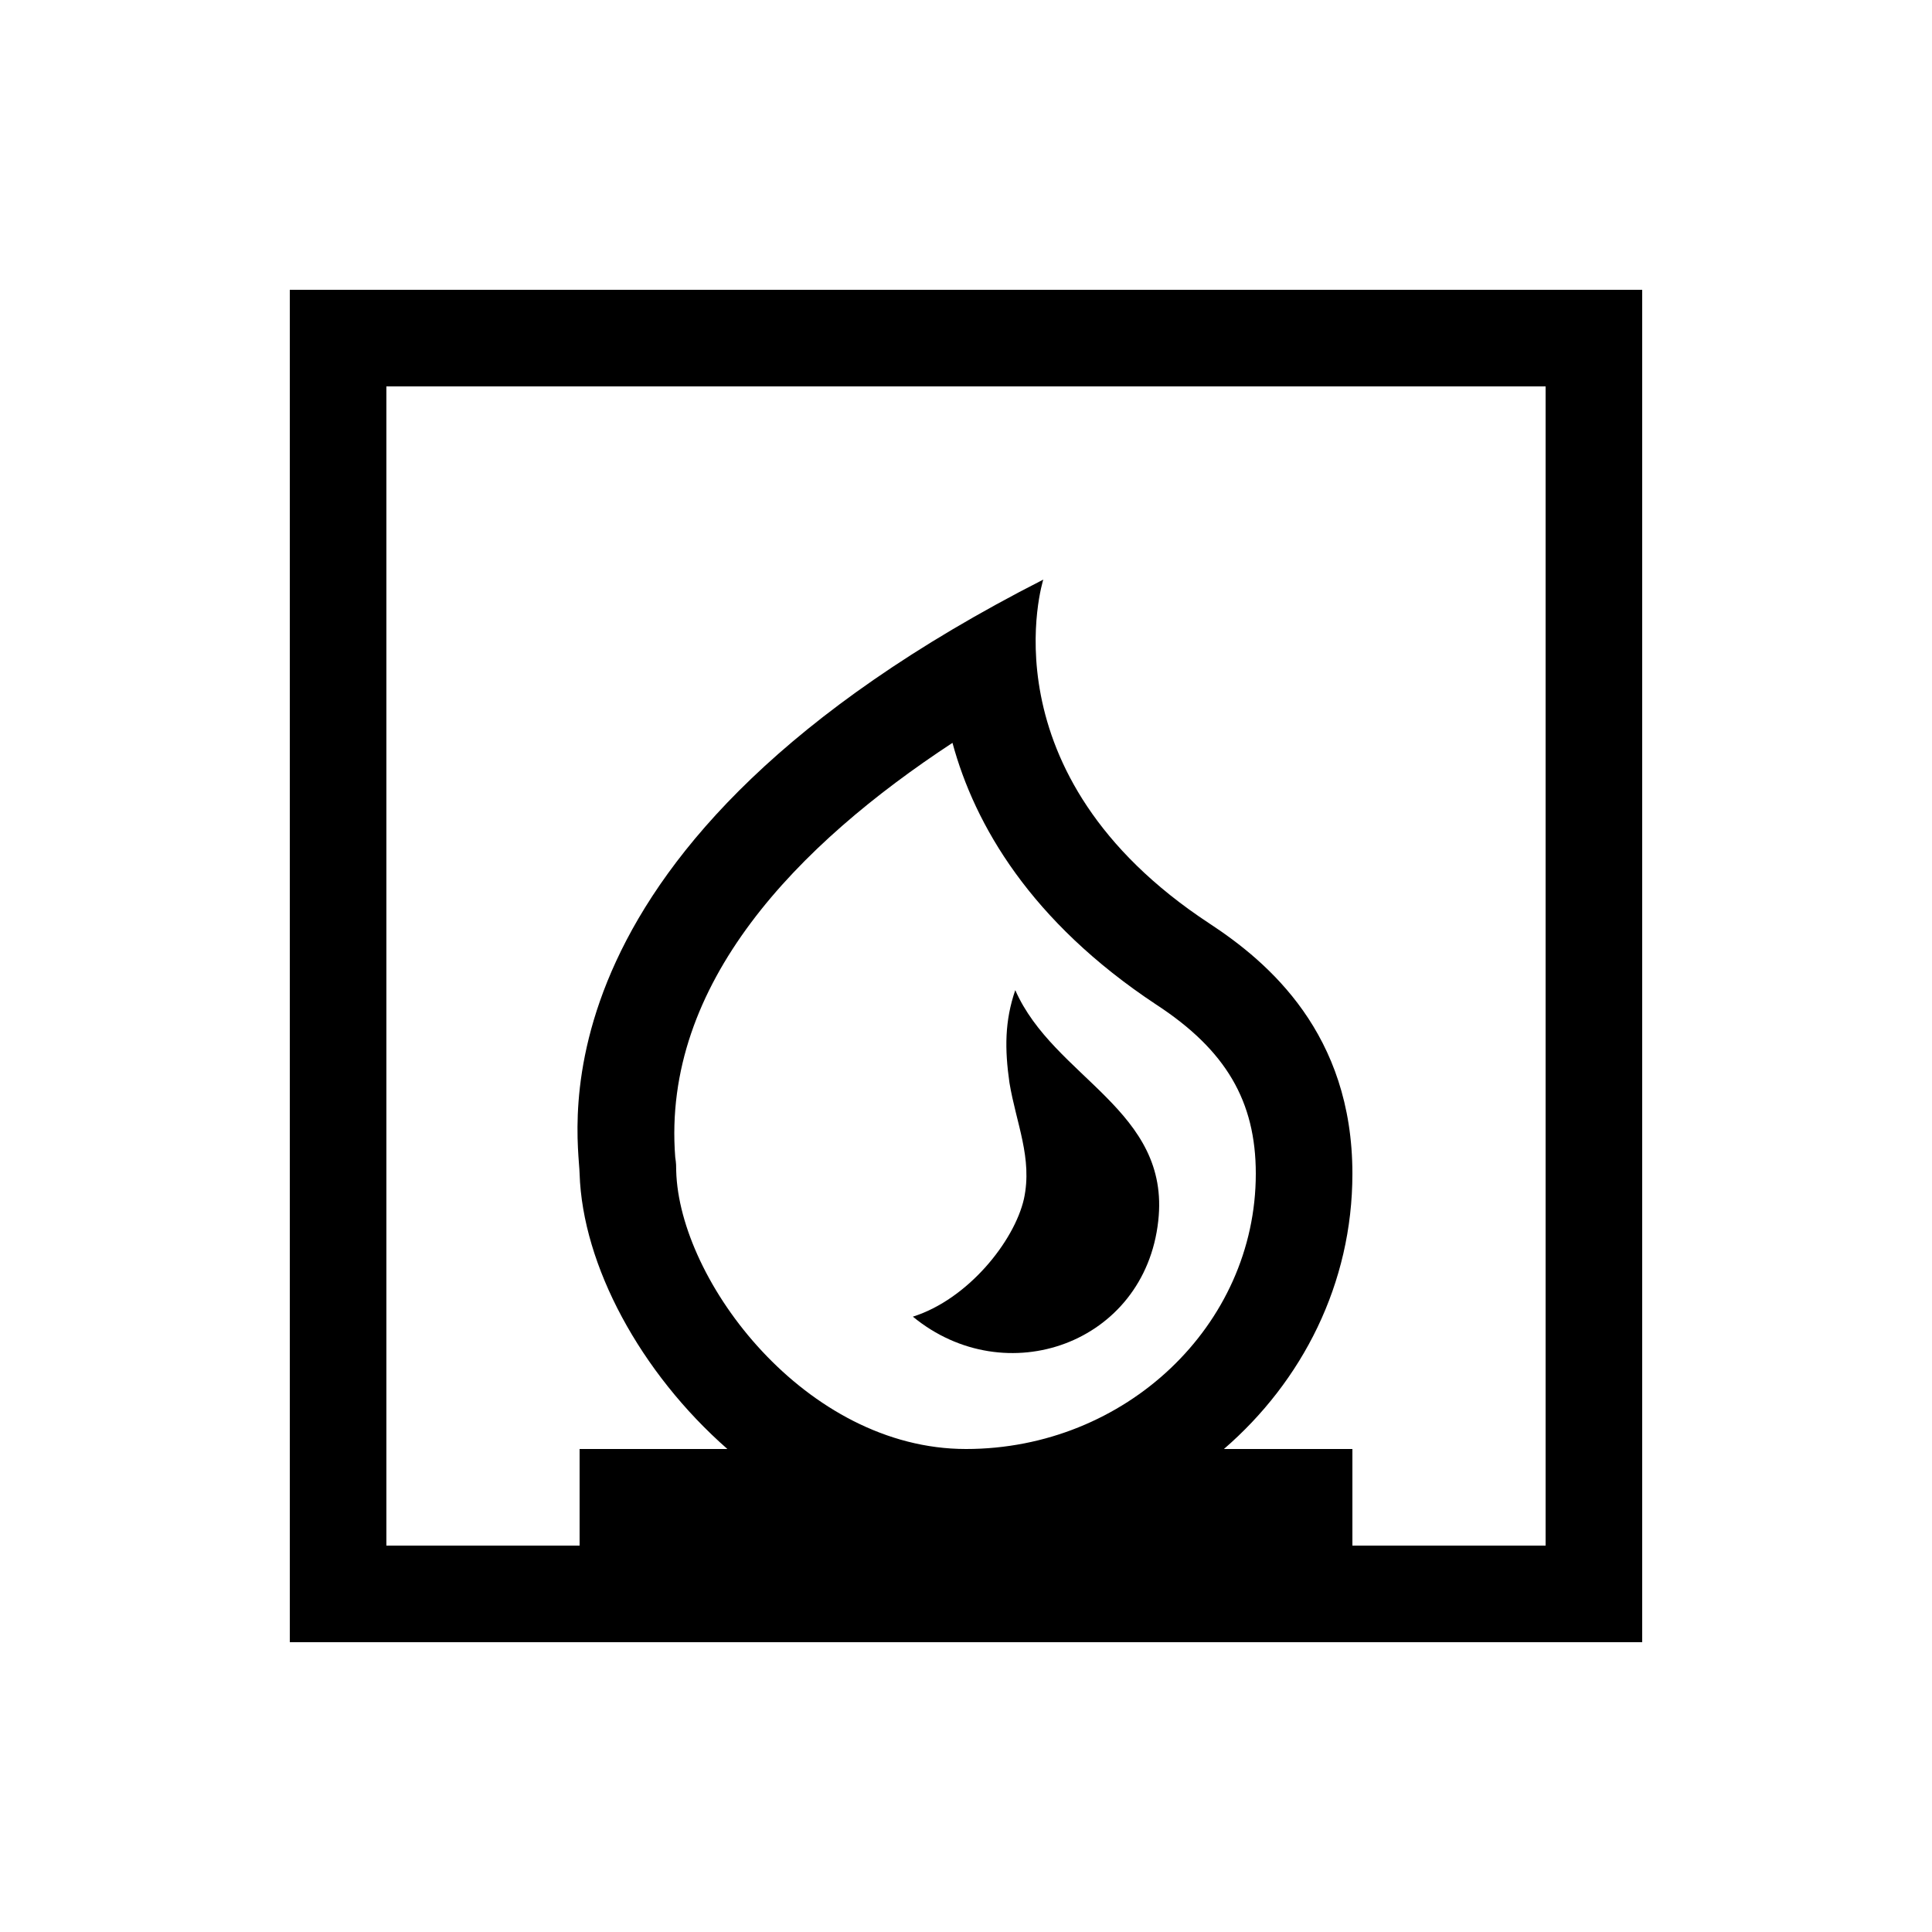 <svg viewBox="0 0 20 20" xmlns="http://www.w3.org/2000/svg"><path fill="none" d="M0 0h20v20H0Z"/><g><path d="M10.51 10.25c-.11.32-.11.61-.06.96 .07.42.24.78.15 1.2 -.1.44-.58 1.04-1.15 1.22 .96.79 2.4.28 2.54-.99 .13-1.15-1.08-1.48-1.48-2.39Z"/><path d="M3 3v14h14V3H3Zm7 12c-1.66 0-2.97-1.74-3-2.88 0-.04 0-.08-.01-.14 -.14-1.8 1.27-3.24 2.87-4.29 .23.85.81 1.85 2.11 2.71 .72.47 1.03 1 1.03 1.75 0 1.57-1.35 2.85-3 2.85Zm6 1h-2v-1h-1.33c.81-.7 1.33-1.71 1.33-2.85 0-1.45-.87-2.19-1.48-2.59C10.16 8.01 10.8 6 10.8 6 5.42 8.74 5.99 11.74 6 12.15c.03.95.63 2.06 1.53 2.85H6v1H4V4h12v12Z"/></g></svg>